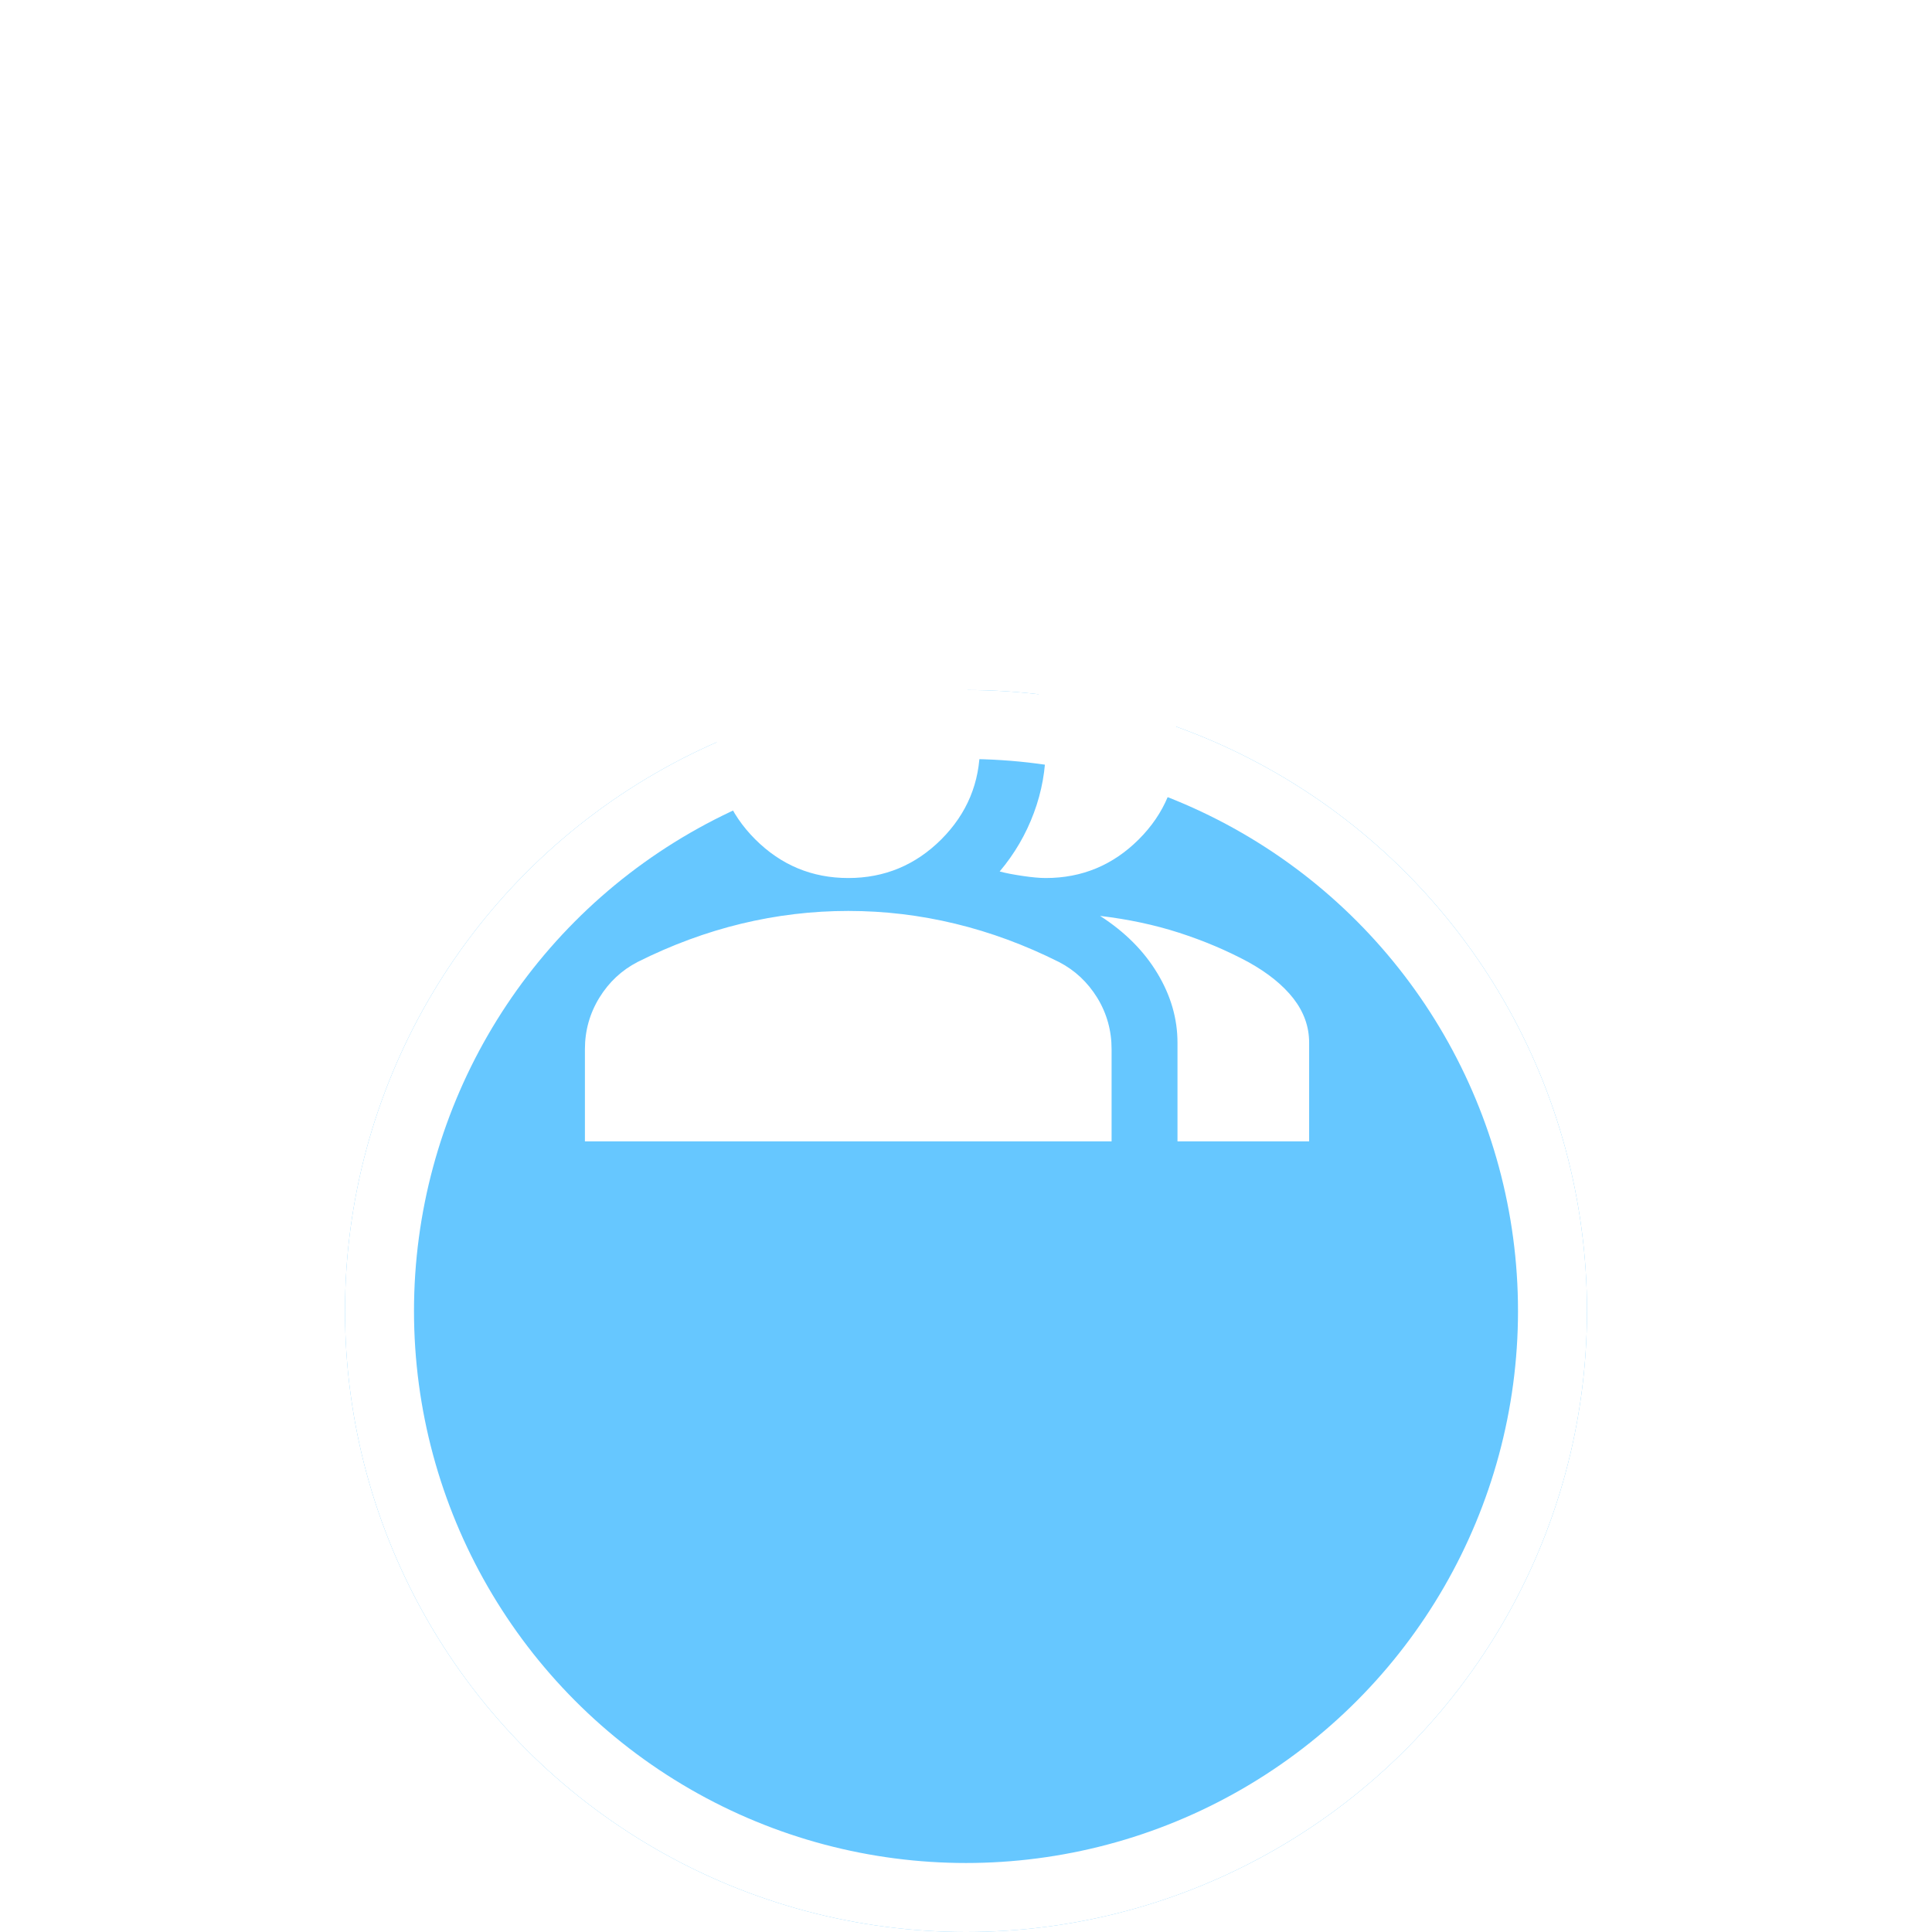 <svg width="28" height="28" viewBox="0 0 28 28" fill="none" xmlns="http://www.w3.org/2000/svg">
<g filter="url(#filter0_ddd_425_36682)">
<circle cx="14" cy="13" r="9" fill="#66C7FF"/>
<circle cx="14" cy="13" r="8.5" stroke="white"/>
</g>
<path d="M8.477 16.542V15.206C8.477 14.936 8.547 14.687 8.686 14.46C8.825 14.234 9.01 14.061 9.24 13.942C9.733 13.695 10.234 13.51 10.743 13.387C11.252 13.264 11.769 13.202 12.294 13.202C12.819 13.202 13.335 13.264 13.844 13.387C14.353 13.51 14.854 13.695 15.347 13.942C15.578 14.061 15.762 14.234 15.902 14.46C16.041 14.687 16.11 14.936 16.11 15.206V16.542H8.477ZM17.065 16.542V15.111C17.065 14.761 16.967 14.425 16.772 14.103C16.578 13.781 16.301 13.504 15.943 13.274C16.349 13.322 16.731 13.403 17.088 13.518C17.446 13.634 17.78 13.775 18.09 13.942C18.377 14.101 18.595 14.278 18.746 14.472C18.897 14.667 18.973 14.88 18.973 15.111V16.542H17.065ZM12.294 12.725C11.769 12.725 11.32 12.538 10.946 12.165C10.572 11.791 10.385 11.342 10.385 10.817C10.385 10.292 10.572 9.843 10.946 9.469C11.32 9.095 11.769 8.908 12.294 8.908C12.819 8.908 13.268 9.095 13.642 9.469C14.015 9.843 14.202 10.292 14.202 10.817C14.202 11.342 14.015 11.791 13.642 12.165C13.268 12.538 12.819 12.725 12.294 12.725ZM17.065 10.817C17.065 11.342 16.878 11.791 16.504 12.165C16.13 12.538 15.681 12.725 15.156 12.725C15.069 12.725 14.957 12.715 14.822 12.695C14.687 12.675 14.576 12.654 14.488 12.63C14.703 12.375 14.868 12.093 14.983 11.783C15.099 11.473 15.156 11.151 15.156 10.817C15.156 10.483 15.099 10.161 14.983 9.851C14.868 9.541 14.703 9.258 14.488 9.004C14.6 8.964 14.711 8.938 14.822 8.926C14.934 8.914 15.045 8.908 15.156 8.908C15.681 8.908 16.13 9.095 16.504 9.469C16.878 9.843 17.065 10.292 17.065 10.817Z" fill="white"/>
<defs>
<filter id="filter0_ddd_425_36682" x="0" y="0" width="28" height="28" filterUnits="userSpaceOnUse" color-interpolation-filters="sRGB">
<feFlood flood-opacity="0" result="BackgroundImageFix"/>
<feColorMatrix in="SourceAlpha" type="matrix" values="0 0 0 0 0 0 0 0 0 0 0 0 0 0 0 0 0 0 127 0" result="hardAlpha"/>
<feMorphology radius="2" operator="erode" in="SourceAlpha" result="effect1_dropShadow_425_36682"/>
<feOffset dy="3"/>
<feGaussianBlur stdDeviation="0.5"/>
<feComposite in2="hardAlpha" operator="out"/>
<feColorMatrix type="matrix" values="0 0 0 0 0 0 0 0 0 0 0 0 0 0 0 0 0 0 0.04 0"/>
<feBlend mode="normal" in2="BackgroundImageFix" result="effect1_dropShadow_425_36682"/>
<feColorMatrix in="SourceAlpha" type="matrix" values="0 0 0 0 0 0 0 0 0 0 0 0 0 0 0 0 0 0 127 0" result="hardAlpha"/>
<feOffset dy="2"/>
<feGaussianBlur stdDeviation="1"/>
<feComposite in2="hardAlpha" operator="out"/>
<feColorMatrix type="matrix" values="0 0 0 0 0 0 0 0 0 0 0 0 0 0 0 0 0 0 0.03 0"/>
<feBlend mode="normal" in2="effect1_dropShadow_425_36682" result="effect2_dropShadow_425_36682"/>
<feColorMatrix in="SourceAlpha" type="matrix" values="0 0 0 0 0 0 0 0 0 0 0 0 0 0 0 0 0 0 127 0" result="hardAlpha"/>
<feOffset dy="1"/>
<feGaussianBlur stdDeviation="2.5"/>
<feComposite in2="hardAlpha" operator="out"/>
<feColorMatrix type="matrix" values="0 0 0 0 0 0 0 0 0 0 0 0 0 0 0 0 0 0 0.03 0"/>
<feBlend mode="normal" in2="effect2_dropShadow_425_36682" result="effect3_dropShadow_425_36682"/>
<feBlend mode="normal" in="SourceGraphic" in2="effect3_dropShadow_425_36682" result="shape"/>
</filter>
</defs>
</svg>

